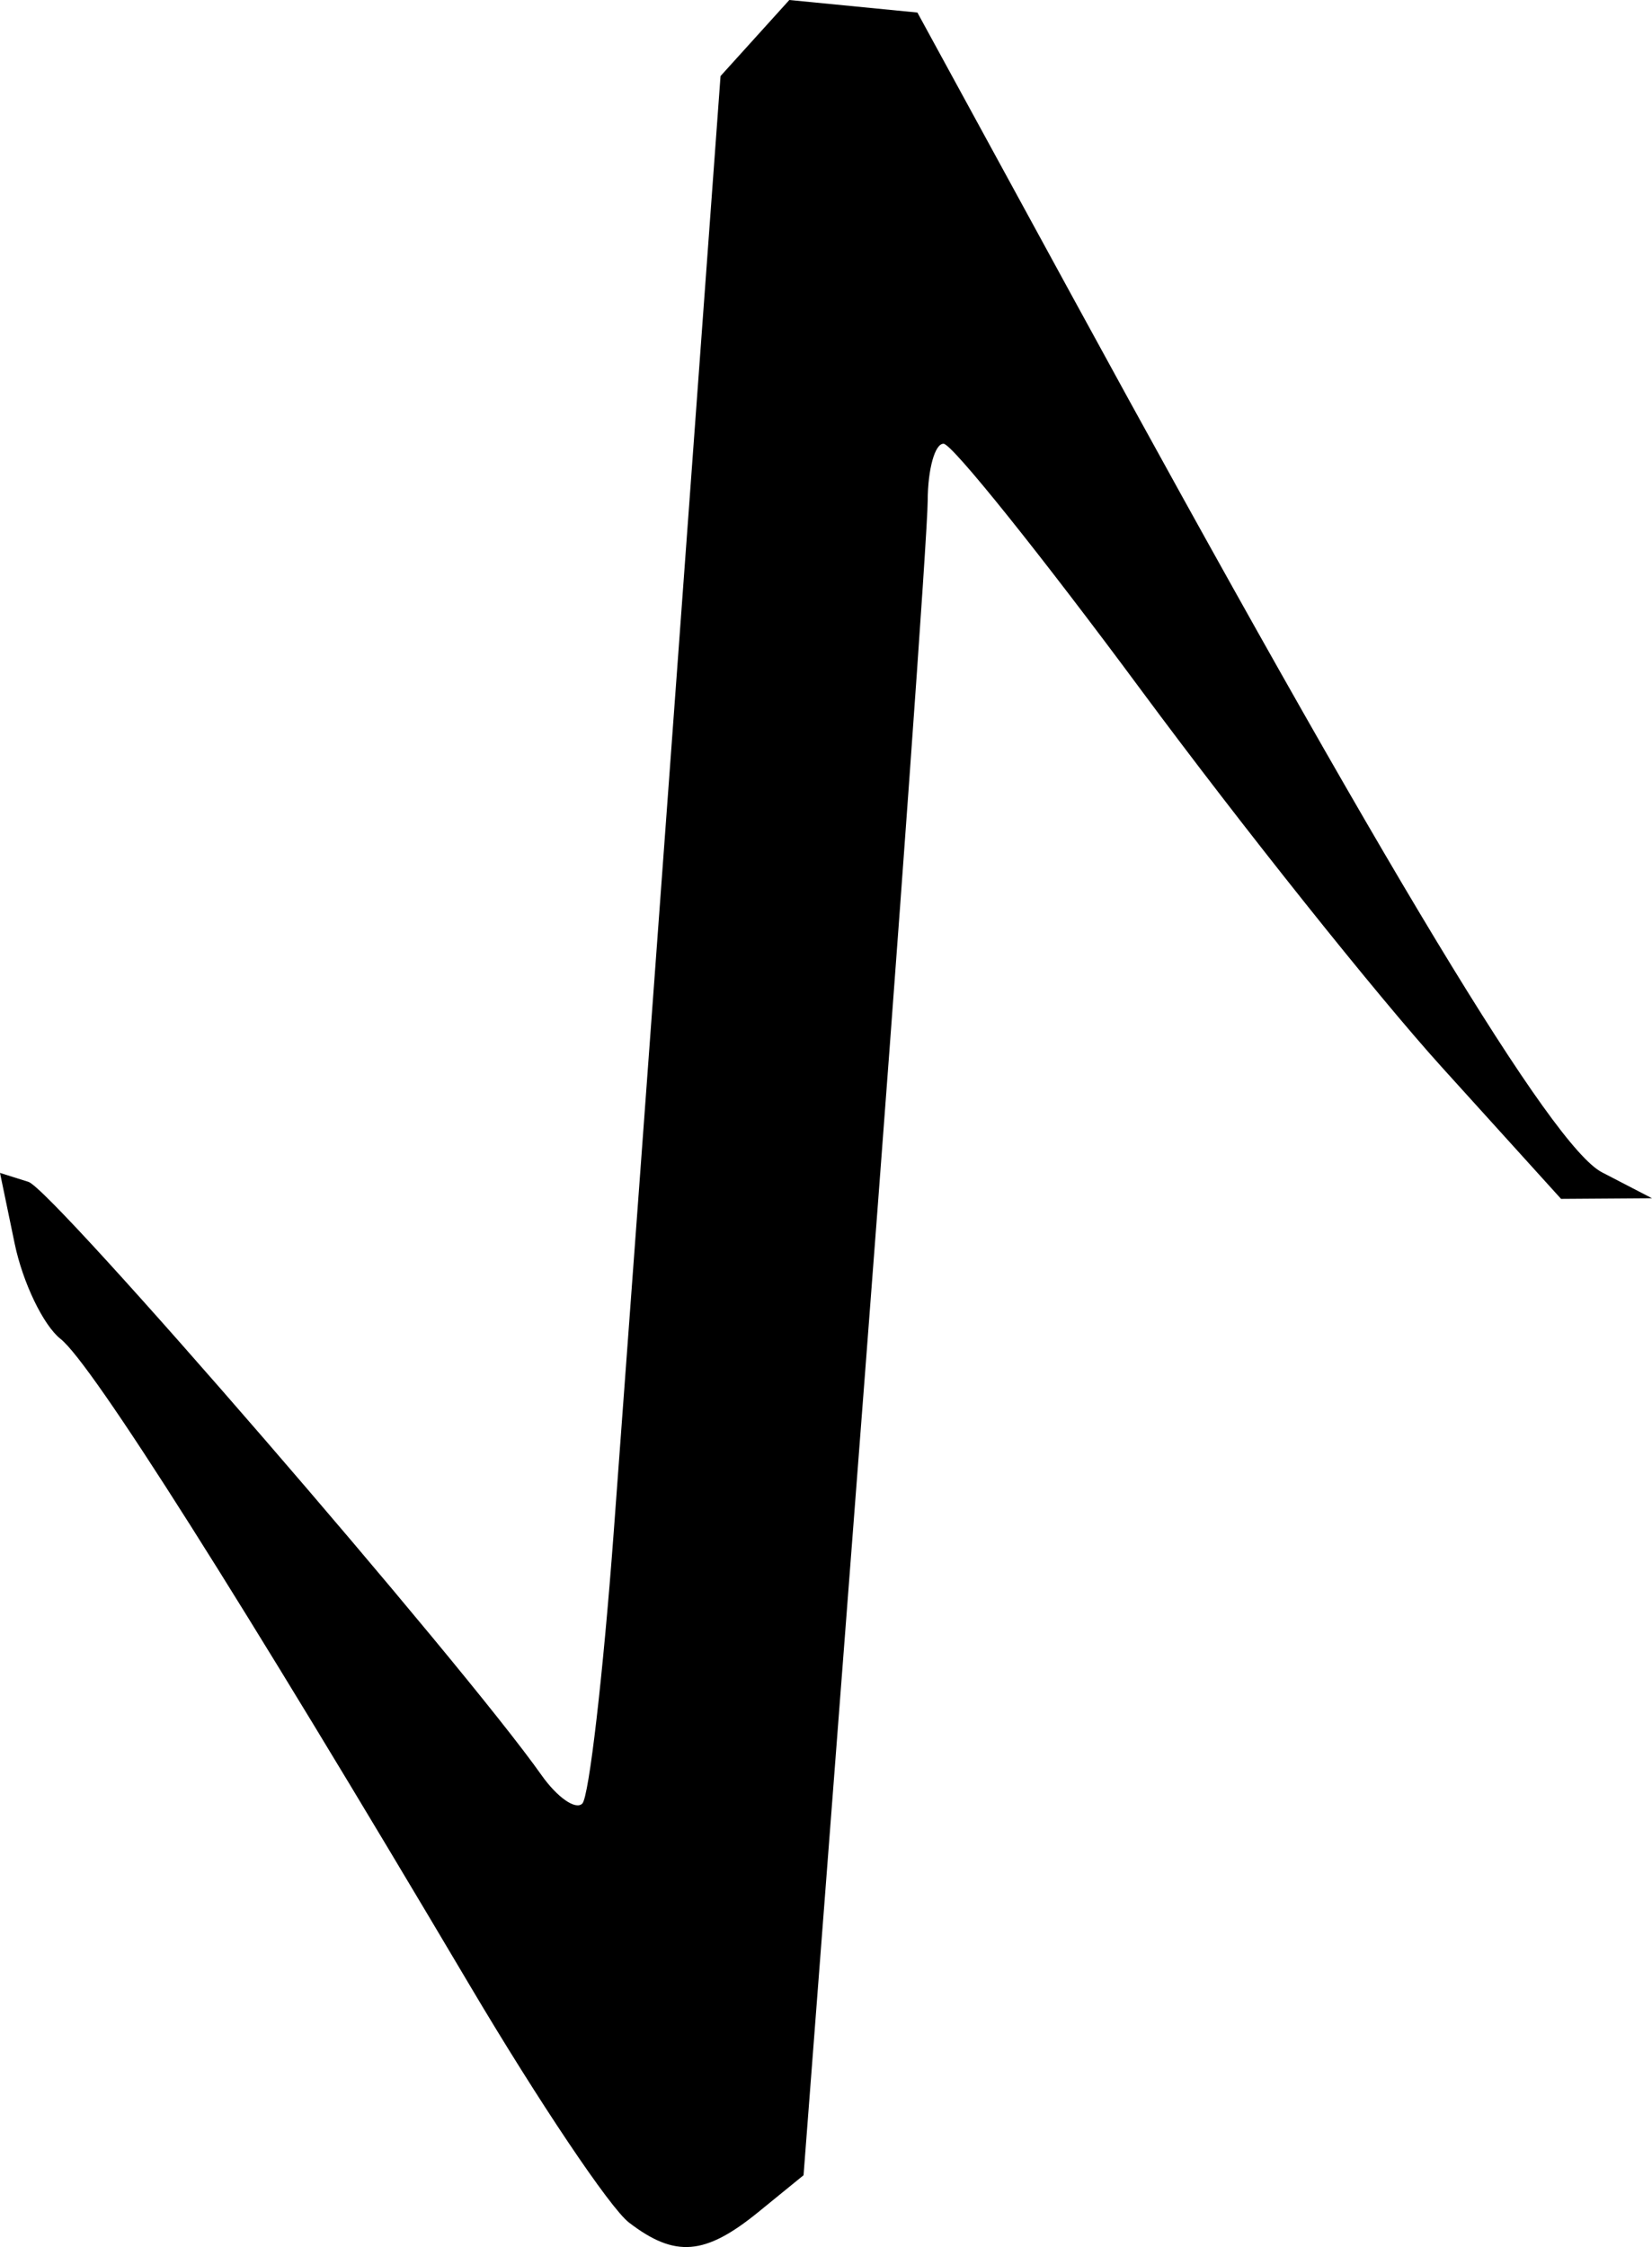 <?xml version="1.0" encoding="UTF-8" standalone="no"?>
<!-- Created with Inkscape (http://www.inkscape.org/) -->

<svg
   version="1.1"
   id="svg48"
   width="104.948"
   height="142.69"
   viewBox="0 0 104.948 142.69"
   sodipodi:docname="script_reference_glyhps.svg"
   inkscape:version="1.2.2 (b0a8486541, 2022-12-01)"
   xml:space="preserve"
   xmlns:inkscape="http://www.inkscape.org/namespaces/inkscape"
   xmlns:sodipodi="http://sodipodi.sourceforge.net/DTD/sodipodi-0.dtd"
   xmlns="http://www.w3.org/2000/svg"
   xmlns:svg="http://www.w3.org/2000/svg"><defs
     id="defs52" /><sodipodi:namedview
     id="namedview50"
     pagecolor="#505050"
     bordercolor="#eeeeee"
     borderopacity="1"
     inkscape:showpageshadow="0"
     inkscape:pageopacity="0"
     inkscape:pagecheckerboard="0"
     inkscape:deskcolor="#505050"
     showgrid="false"
     inkscape:zoom="0.36018252"
     inkscape:cx="669.10521"
     inkscape:cy="664.94066"
     inkscape:window-width="1920"
     inkscape:window-height="1010"
     inkscape:window-x="0"
     inkscape:window-y="0"
     inkscape:window-maximized="1"
     inkscape:current-layer="g54" /><g
     inkscape:groupmode="layer"
     inkscape:label="Image"
     id="g54"
     transform="translate(-705.052,-534.537)"><path
       style="fill:#000000;stroke-width:1.333"
       d="m 745.004,675.667 c -1.195,-0.917 -5.728,-7.667 -10.075,-15 -14.617,-24.664 -24.039,-39.541 -26.032,-41.109 -1.089,-0.857 -2.4,-3.579 -2.913,-6.049 l -0.932,-4.491 1.807,0.569 c 1.569,0.494 27.539,30.511 32.588,37.666 1.004,1.422 2.173,2.238 2.598,1.813 0.425,-0.425 1.324,-8.189 1.997,-17.253 0.673,-9.064 2.475,-33.572 4.004,-54.463 l 2.78,-37.983 2.185,-2.415 2.185,-2.415 4.068,0.398 4.068,0.398 9.782,17.923 c 20.043,36.724 30.544,54.085 33.707,55.724 l 3.178,1.647 -2.888,0.02 -2.888,0.02 -7.548,-8.333 c -4.152,-4.583 -12.752,-15.361 -19.112,-23.951 C 771.204,569.792 765.55,562.742 765,562.716 c -0.55,-0.027 -1.006,1.601 -1.013,3.618 -0.007,2.017 -1.785,26.767 -3.95,55 l -3.937,51.333 -2.865,2.333 c -3.395,2.765 -5.296,2.919 -8.232,0.667 z"
       id="path216" /></g></svg>
